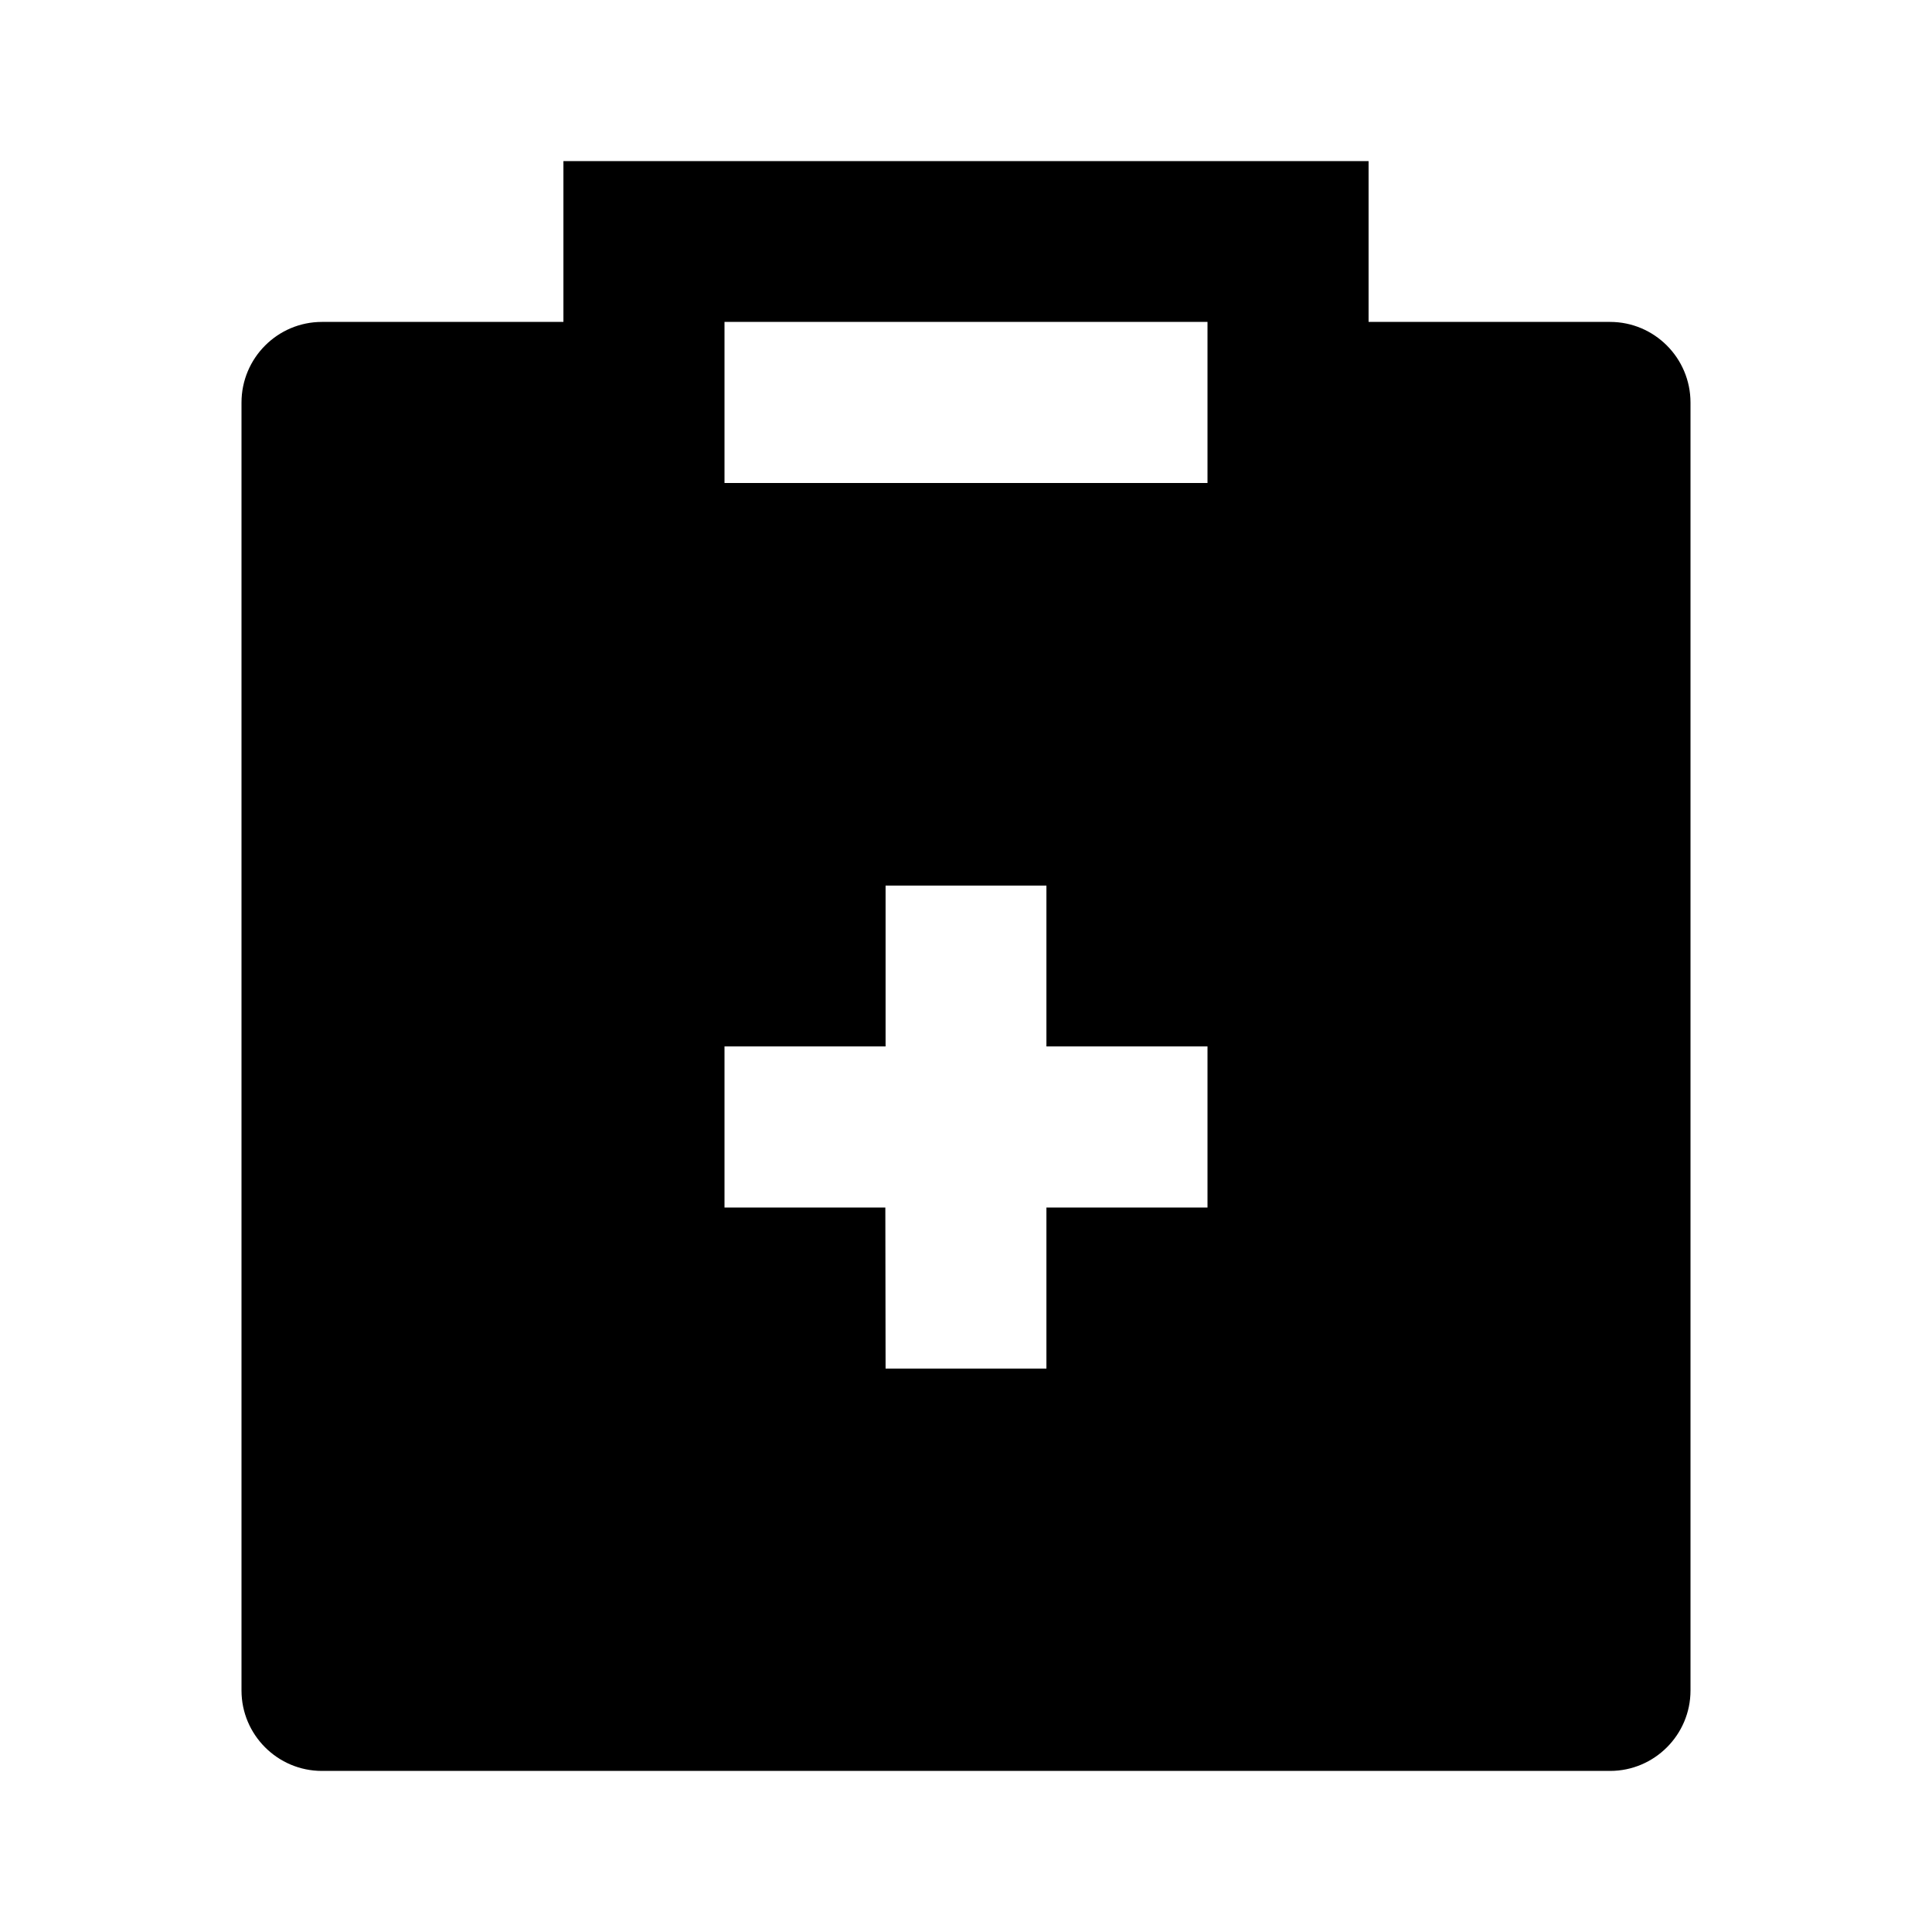 <?xml version="1.0" encoding="UTF-8"?>
<svg xmlns="http://www.w3.org/2000/svg" xmlns:xlink="http://www.w3.org/1999/xlink" width="32" height="32" viewBox="0 0 32 32" version="1.1">
<g id="surface1">
<path style=" stroke:none;fill-rule:nonzero;fill:rgb(0%,0%,0%);fill-opacity:1;" d="M 22.668 2.668 L 22.668 5.332 L 26.668 5.332 C 27.402 5.332 28 5.93 28 6.668 L 28 28 C 28 28.734 27.402 29.332 26.668 29.332 L 5.332 29.332 C 4.598 29.332 4 28.734 4 28 L 4 6.668 C 4 5.93 4.598 5.332 5.332 5.332 L 9.332 5.332 L 9.332 2.668 Z M 17.332 14.668 L 14.668 14.668 L 14.668 17.332 L 12 17.332 L 12 20 L 14.664 20 L 14.668 22.668 L 17.332 22.668 L 17.332 20 L 20 20 L 20 17.332 L 17.332 17.332 Z M 20 5.332 L 12 5.332 L 12 8 L 20 8 Z M 20 5.332 "/>
</g>
</svg>
